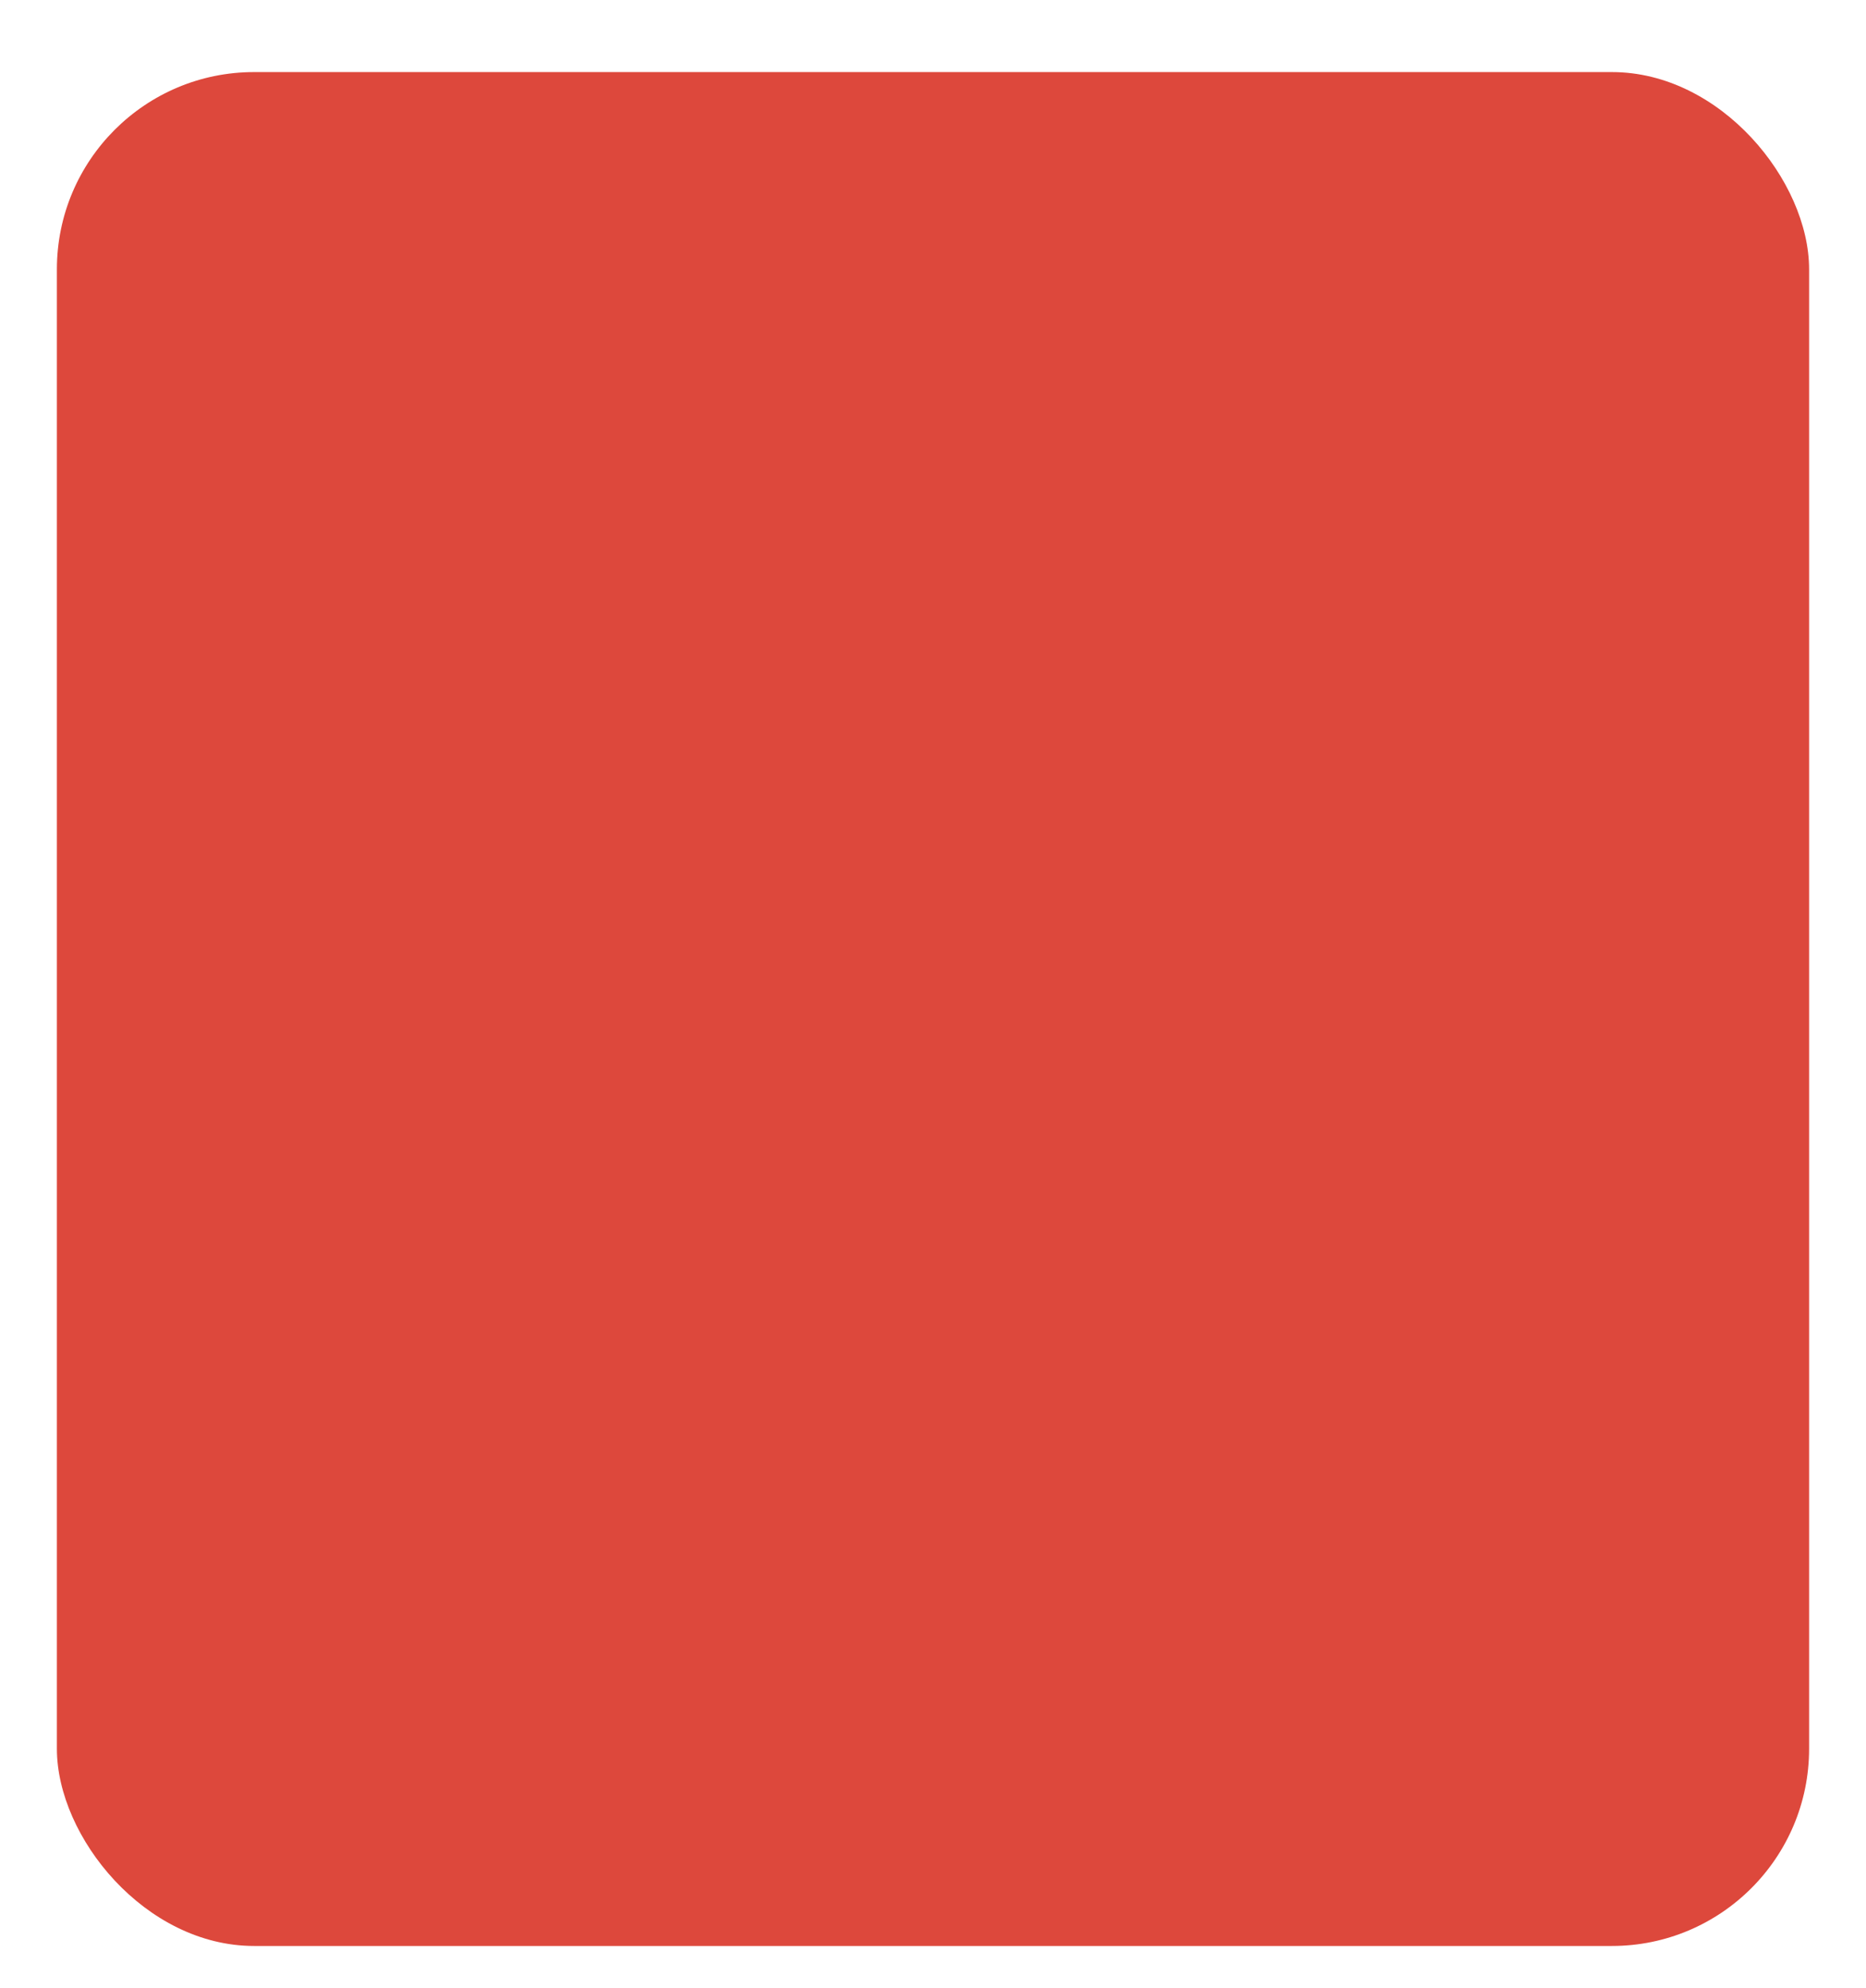 <svg width="492" height="524" viewBox="0 0 492 524" fill="none" xmlns="http://www.w3.org/2000/svg">
<g filter="url(#filter0_dd_13_45)">
<rect x="15" y="11" width="462" height="494" rx="52" fill="#DD483C"/>
</g>
<defs>
<filter id="filter0_dd_13_45" x="0" y="0" width="492" height="524" filterUnits="userSpaceOnUse" color-interpolation-filters="sRGB">
<feFlood flood-opacity="0" result="BackgroundImageFix"/>
<feColorMatrix in="SourceAlpha" type="matrix" values="0 0 0 0 0 0 0 0 0 0 0 0 0 0 0 0 0 0 127 0" result="hardAlpha"/>
<feMorphology radius="4" operator="dilate" in="SourceAlpha" result="effect1_dropShadow_13_45"/>
<feOffset dy="4"/>
<feGaussianBlur stdDeviation="2"/>
<feComposite in2="hardAlpha" operator="out"/>
<feColorMatrix type="matrix" values="0 0 0 0 0 0 0 0 0 0 0 0 0 0 0 0 0 0 0.25 0"/>
<feBlend mode="normal" in2="BackgroundImageFix" result="effect1_dropShadow_13_45"/>
<feColorMatrix in="SourceAlpha" type="matrix" values="0 0 0 0 0 0 0 0 0 0 0 0 0 0 0 0 0 0 127 0" result="hardAlpha"/>
<feMorphology radius="5" operator="dilate" in="SourceAlpha" result="effect2_dropShadow_13_45"/>
<feOffset dy="4"/>
<feGaussianBlur stdDeviation="5"/>
<feComposite in2="hardAlpha" operator="out"/>
<feColorMatrix type="matrix" values="0 0 0 0 0.942 0 0 0 0 0.426 0 0 0 0 0.434 0 0 0 0.3 0"/>
<feBlend mode="normal" in2="effect1_dropShadow_13_45" result="effect2_dropShadow_13_45"/>
<feBlend mode="normal" in="SourceGraphic" in2="effect2_dropShadow_13_45" result="shape"/>
</filter>
</defs>
</svg>
